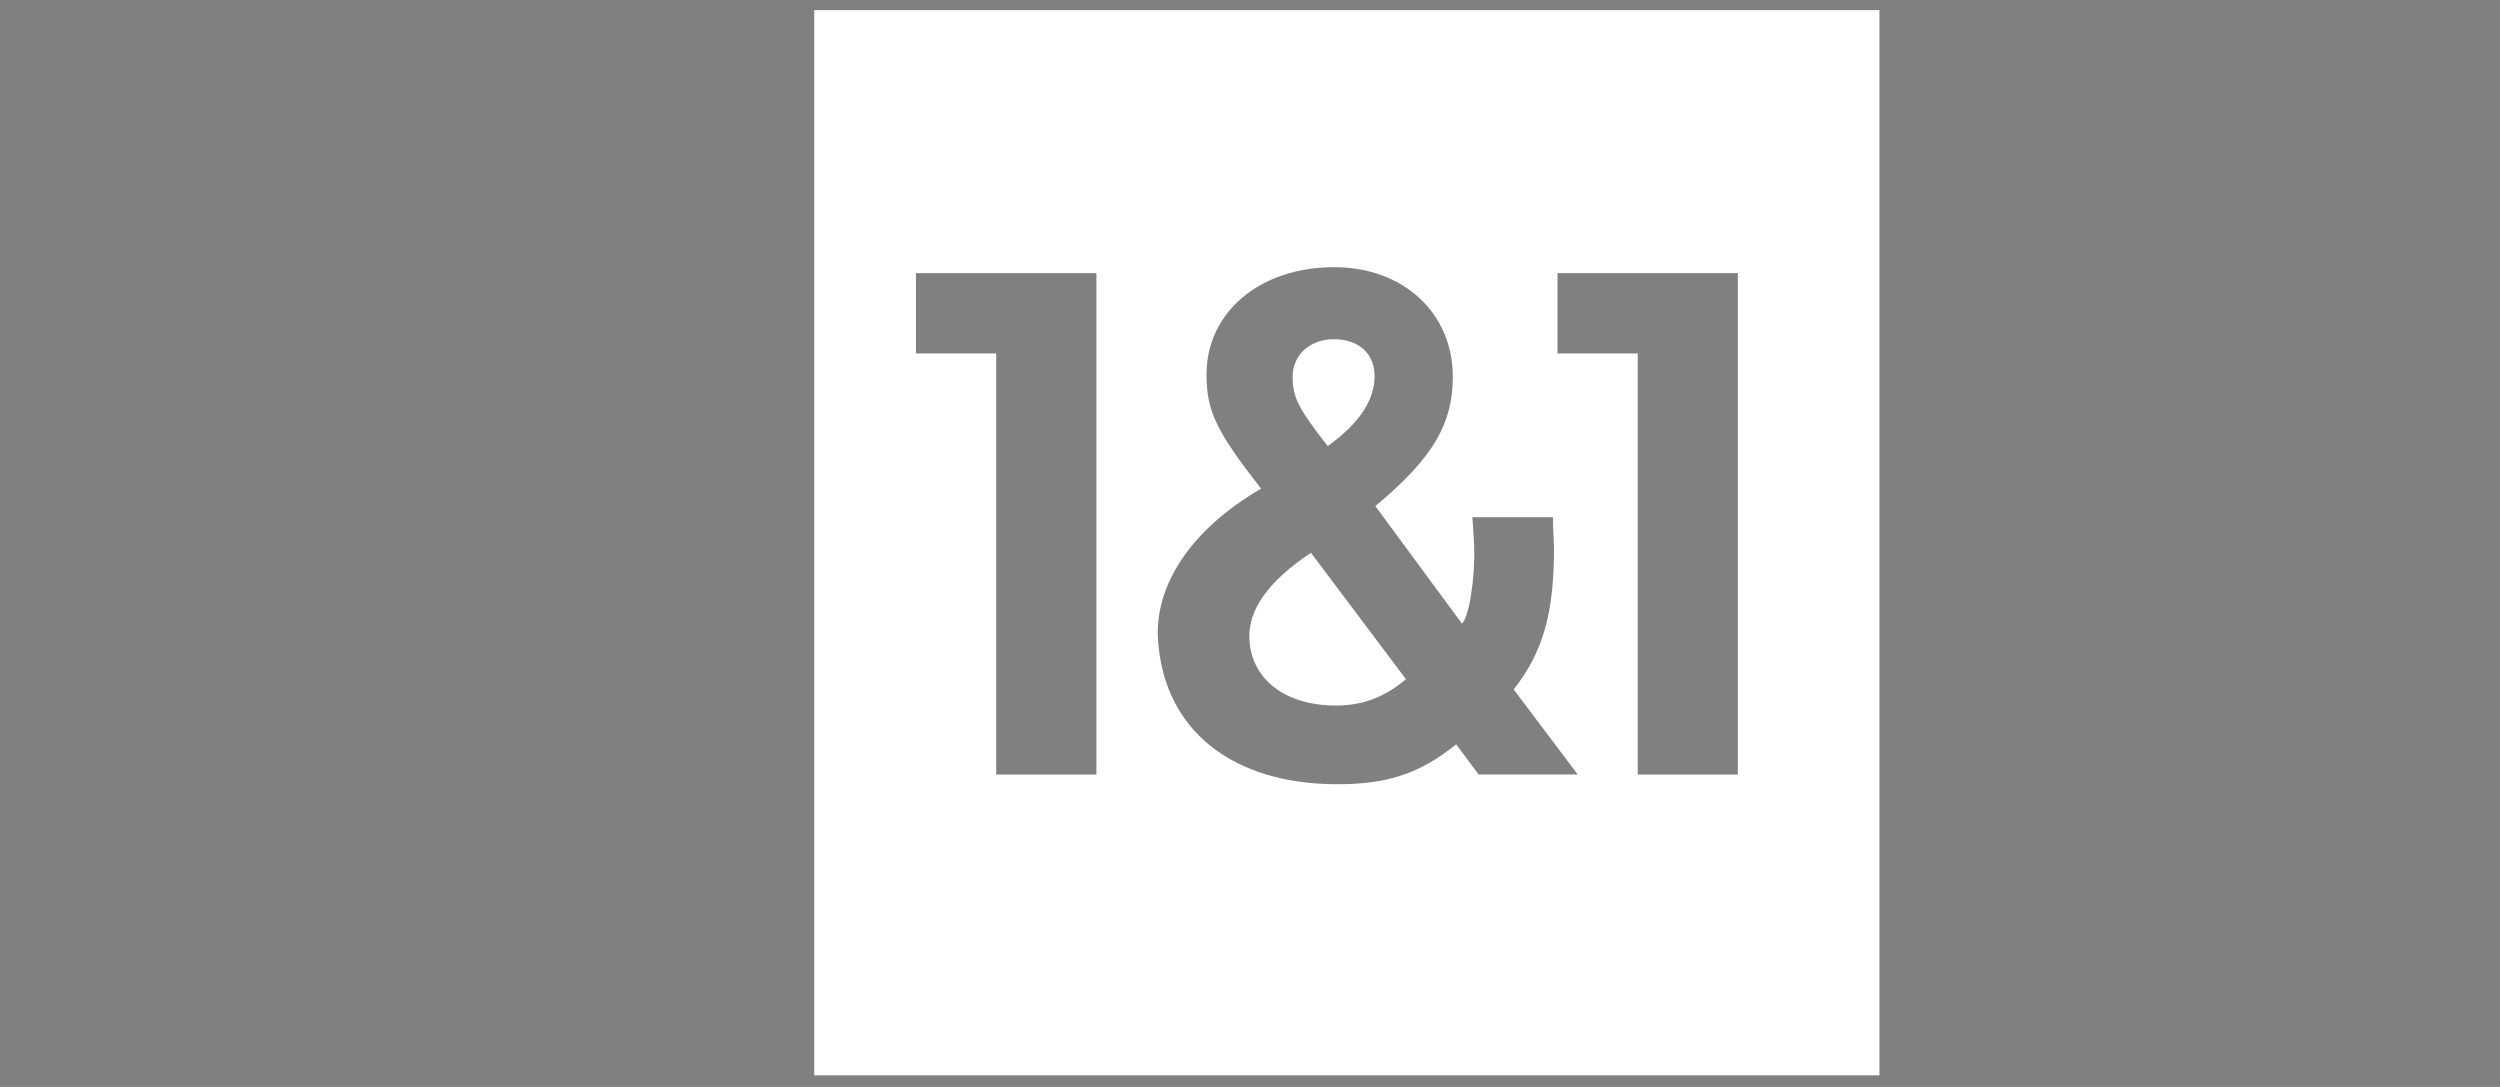<?xml version="1.0" encoding="utf-8"?>
<!-- Generator: Adobe Illustrator 24.2.0, SVG Export Plug-In . SVG Version: 6.00 Build 0)  -->
<svg version="1.1" id="Ebene_1" xmlns="http://www.w3.org/2000/svg" xmlns:xlink="http://www.w3.org/1999/xlink" x="0px" y="0px"
	 viewBox="0 0 230 100" style="enable-background:new 0 0 230 100;" xml:space="preserve">
<rect x="0" y="0" width="230" height="100" fill="#808080" stroke="none"/>
<style type="text/css">
	.st0{fill:#1D1D1B;}
	.st1{fill:#FFFFFF;}
	.st2{fill-rule:evenodd;clip-rule:evenodd;fill:#FFFFFF;}
	.st3{clip-path:url(#SVGID_2_);fill:#FFFFFF;}
	.st4{clip-path:url(#SVGID_4_);fill:#FFFFFF;}
	.st5{fill:none;stroke:#FFFFFF;stroke-miterlimit:10;}
	.st6{fill:none;stroke:#82368C;stroke-miterlimit:10;}
</style>
<rect x="-1173.39" y="302.03" transform="matrix(0.997 -0.079 0.079 0.997 -32.464 9.258)" class="st0" width="2549.28" height="229.13"/>
<g>
	<path class="st1" d="M-330.77,432.57c0.12,3.9,3.39,6.4,8.19,6.4c2.95,0,4.93-1.08,6.63-2.49l-8.99-11.96
		C-329.16,427.29-330.85,430.01-330.77,432.57L-330.77,432.57z"/>
	<path class="st1" d="M-318.92,407.77c0-2.12-1.49-3.48-3.85-3.48c-2.29,0-3.91,1.51-3.91,3.55c0,1.97,0.59,3.05,3.32,6.56
		C-320.12,412.06-318.92,409.89-318.92,407.77L-318.92,407.77z"/>
	<path class="st1" d="M-284.54,445.49l-9.48,0v-39.86h-7.59v-7.6h17.08V445.49L-284.54,445.49z M-309.07,445.49l-2.11-2.85
		c-3.46,2.77-6.49,3.8-11.4,3.77c-9.6-0.05-16.21-4.93-16.83-13.61c-0.37-5.19,3.1-10.53,9.75-14.37
		c-4.28-5.48-5.16-7.38-5.16-10.82c0-5.85,5-10.15,12.09-10.15c6.57,0,11.22,4.37,11.22,10.37c0,4.39-1.8,7.64-7.34,12.25l8.2,11.13
		c0.68-0.62,1.27-4.4,1.15-7.47c-0.01-0.37-0.09-1.43-0.17-2.6h7.62c0,1.02,0.1,2.5,0.1,2.87c0,5.99-0.94,9.78-3.82,13.44l6.06,8.04
		H-309.07L-309.07,445.49z M-345.25,445.49l-9.48,0v-39.86h-7.59v-7.6h17.08V445.49L-345.25,445.49z M-371.96,373.13v100.83h100.83
		V373.13H-371.96L-371.96,373.13z"/>
</g>
<g>
	<polygon class="st1" points="-92.12,438.98 -90.24,438.98 -90.24,445.43 -86.85,445.43 -86.85,447.11 -92.12,447.11 -92.12,438.98 
			"/>
	<path class="st1" d="M-82.51,443.65c-0.08-0.69-0.39-1.01-0.96-1.01c-0.59,0-0.97,0.35-1.09,1.01H-82.51L-82.51,443.65z
		 M-84.58,444.82c0.09,0.74,0.58,1.09,1.53,1.09c0.68,0,1.26-0.17,1.86-0.56v1.35c-0.73,0.38-1.36,0.52-2.12,0.52
		c-1.87,0-2.96-1.06-2.96-2.87c0-1.8,1.12-2.97,2.81-2.97c1.63,0,2.56,1.05,2.56,2.88v0.08l-0.01,0.34l-0.01,0.13H-84.58
		L-84.58,444.82z"/>
	<path class="st1" d="M-76.98,444.72c-1.17,0.13-1.5,0.3-1.5,0.75c0,0.34,0.22,0.5,0.71,0.5c0.24,0,0.44-0.02,0.8-0.08V444.72
		L-76.98,444.72z M-79.69,441.93c0.82-0.38,1.49-0.52,2.31-0.52c0.91,0,1.5,0.24,1.76,0.71c0.15,0.26,0.19,0.59,0.19,1.33v3.56
		c-0.89,0.13-1.79,0.19-2.49,0.19c-1.47,0-2.14-0.51-2.14-1.63c0-1.26,0.79-1.78,3.03-2v-0.39c0-0.33-0.16-0.46-0.6-0.46
		c-0.67,0-1.32,0.17-2.06,0.56V441.93L-79.69,441.93z"/>
	<path class="st1" d="M-70.74,442.91c-0.23-0.07-0.36-0.09-0.58-0.09c-0.9,0-1.41,0.55-1.41,1.51c0,0.94,0.49,1.46,1.38,1.46
		c0.18,0,0.32-0.01,0.62-0.07V442.91L-70.74,442.91z M-70.74,438.57h1.76v8.37c-0.94,0.17-1.55,0.24-2.27,0.24
		c-2.15,0-3.28-0.96-3.28-2.8c0-1.81,1.17-2.97,3.02-2.97c0.3,0,0.5,0.02,0.76,0.09V438.57L-70.74,438.57z"/>
	<path class="st1" d="M-67.57,441.53h1.76v5.58h-1.76V441.53L-67.57,441.53z M-67.57,438.83h1.76v1.81h-1.76V438.83L-67.57,438.83z"
		/>
	<path class="st1" d="M-64.43,441.8c1.1-0.28,1.89-0.4,2.72-0.4c0.93,0,1.56,0.19,1.97,0.6c0.35,0.36,0.48,0.79,0.48,1.66v3.44
		h-1.75v-3.37c0-0.66-0.23-0.9-0.85-0.9c-0.25,0-0.47,0.03-0.8,0.1v4.17h-1.77V441.8L-64.43,441.8z"/>
	<path class="st1" d="M-54.66,445.23c0-0.26,0-0.28-0.01-0.69c0-0.24-0.01-0.93-0.02-1.71c-0.58,0-0.82,0.05-1.14,0.2
		c-0.5,0.26-0.73,0.68-0.73,1.34c0,0.88,0.44,1.38,1.23,1.38c0.23,0,0.39-0.03,0.67-0.13V445.23L-54.66,445.23z M-58.18,448.07
		c0.67,0.34,1.22,0.49,1.89,0.49c0.6,0,1.02-0.14,1.29-0.43c0.24-0.26,0.32-0.56,0.34-1.21c-0.36,0.17-0.67,0.24-1.12,0.24
		c-1.56,0-2.54-1-2.54-2.62c0-1.99,1.45-3.12,4.03-3.12c0.72,0,1.36,0.07,2.27,0.25v1.38c-0.51-0.1-0.7-0.14-0.99-0.16l0.03,1.88
		c0.01,0.55,0.02,1.33,0.02,1.33c0,1.22-0.11,1.96-0.4,2.48c-0.52,0.97-1.5,1.45-2.95,1.45c-0.69,0-1.23-0.1-1.88-0.34V448.07
		L-58.18,448.07z"/>
	<path class="st1" d="M-46.81,445.7h0.24l0.66,0.02c0.98,0,1.48-0.34,1.48-1c0-0.71-0.52-1.05-1.59-1.05c-0.24,0-0.24,0-0.51,0.01
		l-0.27,0.01V445.7L-46.81,445.7z M-46.81,442.28h0.24c1.07,0,1.36-0.05,1.61-0.24c0.2-0.17,0.32-0.43,0.32-0.73
		c0-0.68-0.44-0.99-1.42-0.99c-0.13,0-0.47,0.01-0.74,0.03V442.28L-46.81,442.28z M-48.6,439.03c1.02-0.07,1.75-0.09,2.44-0.09
		c1.15,0,1.81,0.11,2.37,0.41c0.65,0.34,1.01,0.98,1.01,1.75c0,0.89-0.42,1.43-1.39,1.76c1.14,0.36,1.63,0.97,1.63,2
		c0,0.9-0.43,1.55-1.3,1.92c-0.58,0.25-1.31,0.35-2.62,0.35c-0.62,0-1.4-0.02-2.14-0.06V439.03L-48.6,439.03z"/>
	<path class="st1" d="M-37.87,443.65c-0.08-0.69-0.39-1.01-0.96-1.01c-0.59,0-0.97,0.35-1.09,1.01H-37.87L-37.87,443.65z
		 M-39.94,444.82c0.09,0.74,0.58,1.09,1.53,1.09c0.68,0,1.26-0.17,1.86-0.56v1.35c-0.73,0.38-1.36,0.52-2.12,0.52
		c-1.87,0-2.96-1.06-2.96-2.87c0-1.8,1.12-2.97,2.81-2.97c1.63,0,2.56,1.05,2.56,2.88v0.08l-0.01,0.34l-0.01,0.13H-39.94
		L-39.94,444.82z"/>
	<path class="st1" d="M-34.05,441.53c0.15,0.65,0.41,1.57,0.64,2.28l0.39,1.13l0.09,1.13l0.1-1.14l0.33-0.83
		c0.22-0.56,0.66-1.96,0.81-2.56h1.82c-0.63,1.95-1.13,3.27-1.89,4.92l-0.48,1.05l-0.43,0.95c-0.16,0.36-0.34,0.79-0.64,1.51h-1.71
		l0.33-0.8l0.46-1.06c0.13-0.3,0.22-0.49,0.25-0.57c0.02-0.03,0.08-0.15,0.14-0.27c-0.85-1.83-1.55-3.79-2.05-5.73H-34.05
		L-34.05,441.53z"/>
	<path class="st1" d="M-28.05,444.32c0,0.97,0.4,1.54,1.08,1.54c0.67,0,1.07-0.57,1.07-1.55c0-0.98-0.4-1.55-1.07-1.55
		C-27.65,442.76-28.05,443.33-28.05,444.32L-28.05,444.32z M-24.11,444.28c0,1.83-1.12,2.98-2.9,2.98c-1.75,0-2.82-1.1-2.82-2.93
		c0-1.8,1.14-2.95,2.9-2.95C-25.18,441.38-24.11,442.49-24.11,444.28L-24.11,444.28z"/>
	<path class="st1" d="M-23.03,441.8c1.1-0.28,1.89-0.4,2.72-0.4c0.93,0,1.56,0.19,1.97,0.6c0.35,0.36,0.48,0.79,0.48,1.66v3.44
		h-1.75v-3.37c0-0.66-0.23-0.9-0.86-0.9c-0.25,0-0.47,0.03-0.8,0.1v4.17h-1.76V441.8L-23.03,441.8z"/>
	<path class="st1" d="M-13.07,442.91c-0.23-0.07-0.36-0.09-0.58-0.09c-0.9,0-1.41,0.55-1.41,1.51c0,0.94,0.49,1.46,1.38,1.46
		c0.18,0,0.32-0.01,0.62-0.07V442.91L-13.07,442.91z M-13.07,438.57h1.76v8.37c-0.94,0.17-1.55,0.24-2.27,0.24
		c-2.15,0-3.28-0.96-3.28-2.8c0-1.81,1.17-2.97,3.02-2.97c0.3,0,0.5,0.02,0.76,0.09V438.57L-13.07,438.57z"/>
	<path class="st1" d="M-0.6,446.74c-0.88,0.36-1.63,0.51-2.56,0.51c-2.79,0-4.51-1.57-4.51-4.11c0-2.57,1.87-4.29,4.68-4.29
		c0.88,0,1.51,0.14,2.39,0.5v1.79c-0.81-0.48-1.38-0.65-2.2-0.65c-1.76,0-2.86,0.98-2.86,2.58c0,1.56,1.06,2.51,2.79,2.51
		c0.82,0,1.42-0.17,2.27-0.65V446.74L-0.6,446.74z"/>
	<path class="st1" d="M0.69,438.57h1.76v3.09c0.53-0.18,0.88-0.25,1.37-0.25c0.73,0,1.25,0.17,1.61,0.54
		c0.32,0.32,0.43,0.69,0.43,1.42v3.75H4.11v-3.4c0-0.61-0.24-0.86-0.81-0.86c-0.3,0-0.55,0.06-0.84,0.18v4.09H0.69V438.57
		L0.69,438.57z"/>
	<path class="st1" d="M10.66,443.65c-0.08-0.69-0.39-1.01-0.96-1.01c-0.59,0-0.97,0.35-1.09,1.01H10.66L10.66,443.65z M8.59,444.82
		c0.09,0.74,0.58,1.09,1.53,1.09c0.68,0,1.26-0.17,1.86-0.56v1.35c-0.73,0.38-1.36,0.52-2.12,0.52c-1.87,0-2.96-1.06-2.96-2.87
		c0-1.8,1.12-2.97,2.81-2.97c1.63,0,2.56,1.05,2.56,2.88v0.08l-0.01,0.34l-0.01,0.13H8.59L8.59,444.82z"/>
	<path class="st1" d="M13.41,441.78c1-0.27,1.69-0.38,2.49-0.38c0.73,0,1.12,0.09,1.66,0.4c0.76-0.3,1.26-0.4,1.95-0.4
		c0.8,0,1.37,0.18,1.75,0.55c0.36,0.34,0.5,0.79,0.5,1.58v3.58H20v-3.5c0-0.56-0.24-0.8-0.79-0.8c-0.26,0-0.48,0.05-0.76,0.16
		c0.06,0.2,0.07,0.33,0.07,0.6v3.53h-1.76v-3.47c0-0.58-0.24-0.82-0.82-0.82c-0.26,0-0.46,0.03-0.76,0.13v4.17h-1.76V441.78
		L13.41,441.78z"/>
	<path class="st1" d="M23.09,441.53h1.76v5.58h-1.76V441.53L23.09,441.53z M23.09,438.83h1.76v1.81h-1.76V438.83L23.09,438.83z"/>
	<path class="st1" d="M26.04,445.45c0.68,0.34,1.12,0.46,1.69,0.46c0.47,0,0.72-0.13,0.72-0.36c0-0.15-0.08-0.25-0.27-0.34
		l-0.71-0.33c-1.07-0.5-1.42-0.91-1.42-1.67c0-1.13,0.88-1.8,2.35-1.8c0.57,0,0.99,0.08,1.57,0.32v1.39
		c-0.57-0.27-0.94-0.38-1.45-0.38c-0.49,0-0.76,0.14-0.76,0.38c0,0.15,0.09,0.25,0.28,0.34l0.7,0.33c1.12,0.54,1.43,0.9,1.43,1.66
		c0,1.2-0.8,1.8-2.37,1.8c-0.67,0-1.16-0.09-1.75-0.34V445.45L26.04,445.45z"/>
	<path class="st1" d="M30.68,441.65h0.98v-1.56h1.65v1.56h1.25v1.31h-1.25v1.89c0,0.74,0.16,0.95,0.76,0.95
		c0.13,0,0.21-0.01,0.39-0.05v1.32c-0.41,0.07-0.67,0.09-0.97,0.09c-0.76,0-1.29-0.18-1.61-0.57c-0.25-0.31-0.31-0.59-0.31-1.51
		v-2.12h-0.9V441.65L30.68,441.65z"/>
	<path class="st1" d="M35.55,441.94c0.96-0.36,1.79-0.54,2.68-0.54c0.47,0,0.79,0.05,1.22,0.18v1.49c-0.34-0.14-0.63-0.19-1.04-0.19
		c-0.4,0-0.69,0.06-1.09,0.19v4.03h-1.77V441.94L35.55,441.94z"/>
	<path class="st1" d="M41.76,441.53c0.15,0.65,0.41,1.57,0.64,2.28l0.39,1.13l0.09,1.13l0.1-1.14l0.33-0.83
		c0.22-0.56,0.66-1.96,0.81-2.56h1.82c-0.63,1.95-1.13,3.27-1.89,4.92l-0.48,1.05l-0.43,0.95c-0.16,0.36-0.34,0.79-0.64,1.51h-1.71
		l0.33-0.8l0.46-1.06c0.13-0.3,0.22-0.49,0.25-0.57c0.02-0.03,0.08-0.15,0.14-0.27c-0.85-1.83-1.55-3.79-2.05-5.73H41.76
		L41.76,441.53z"/>
	<path class="st1" d="M44.92,432.76l-3.65,0.01c-0.36-0.03-0.65-0.31-0.68-0.67c-0.14-2.27-0.95-4.34-2.25-6.03
		c-0.23-0.29-0.46-0.57-0.72-0.84c-1.36-1.55-3.36-2.51-5.59-2.51h-2.34v9.32c0,0.4-0.33,0.73-0.73,0.73h-3.81
		c-0.4,0-0.73-0.33-0.73-0.73v-21.97c0-0.4,0.33-0.73,0.73-0.73h3.81c0.4,0,0.73,0.32,0.73,0.73v7.38h2.34
		c4.15,0,7.52-3.32,7.61-7.45c0.03-0.34,0.31-0.62,0.65-0.66h3.89c0.39,0,0.7,0.3,0.73,0.69c-0.06,4.1-2.04,7.73-5.07,10.05
		c0.81,0.62,1.55,1.33,2.19,2.12c2.28,2.68,3.71,6.1,3.87,9.85c-0.01,0.38-0.3,0.68-0.67,0.71H44.92L44.92,432.76L44.92,432.76z"/>
	<path class="st1" d="M14.09,432.04v-21.96c0-0.4,0.33-0.73,0.73-0.73h3.81c0.4,0,0.73,0.33,0.73,0.73v21.96
		c0,0.4-0.33,0.73-0.73,0.73h-3.82C14.41,432.76,14.09,432.44,14.09,432.04L14.09,432.04L14.09,432.04z"/>
	<path class="st1" d="M3.74,414.83c-2-0.77-4.17-1.2-6.44-1.2c-2.27,0-4.44,0.42-6.44,1.2v17.2c0,0.4-0.33,0.73-0.73,0.73h-3.82
		c-0.4-0.01-0.72-0.33-0.72-0.73v-20.11c0.01-0.23,0.13-0.43,0.31-0.56c3.36-1.91,7.26-3,11.4-3c4.14,0,8.03,1.09,11.4,3
		c0.19,0.13,0.32,0.35,0.32,0.6l0,20.07c0,0.4-0.33,0.73-0.73,0.73H4.46c-0.4-0.01-0.72-0.33-0.72-0.73V414.83L3.74,414.83
		L3.74,414.83z"/>
	<path class="st2" d="M-31.21,433.75c-4.11,0-7.97-1.07-11.36-2.98c-0.2-0.12-0.33-0.33-0.35-0.57v-18.27
		c0.01-0.24,0.14-0.45,0.33-0.57c3.36-1.9,7.24-2.99,11.38-2.99c4.14,0,8.02,1.08,11.38,2.99c0.19,0.12,0.32,0.33,0.33,0.57v18.27
		c-0.02,0.24-0.15,0.45-0.35,0.57C-23.24,432.67-27.1,433.75-31.21,433.75L-31.21,433.75L-31.21,433.75z M-24.77,414.83
		c-2-0.77-4.17-1.2-6.44-1.2c-2.27,0-4.44,0.42-6.44,1.2v12.44c2,0.77,4.17,1.2,6.44,1.2c2.27,0,4.44-0.42,6.44-1.2V414.83
		L-24.77,414.83L-24.77,414.83z"/>
	<path class="st1" d="M-51.72,409.36h5.1c0.38,0.02,0.69,0.34,0.69,0.73c0,0.09-0.02,0.17-0.04,0.25l-8.39,21.94
		c-0.11,0.28-0.37,0.47-0.69,0.47l-6.41,0c-0.29,0-0.55-0.17-0.67-0.43l-8.02-22.06c-0.02-0.06-0.02-0.12-0.02-0.19
		c0-0.38,0.28-0.68,0.64-0.73h5.16c0.3,0.02,0.55,0.22,0.64,0.49l5.47,17.65l5.91-17.68C-52.25,409.56-52.01,409.38-51.72,409.36
		L-51.72,409.36L-51.72,409.36z"/>
	<g>
		<defs>
			<rect id="SVGID_1_" x="-155.76" y="398.05" width="201.69" height="51.98"/>
		</defs>
		<clipPath id="SVGID_2_">
			<use xlink:href="#SVGID_1_"  style="overflow:visible;"/>
		</clipPath>
		<path class="st3" d="M-73.03,432.77h-18.53c-0.25-0.01-0.52-0.16-0.64-0.36c-1.93-3.34-2.97-7.23-2.97-11.35
			c0-4.12,1.08-7.98,2.97-11.33c0.13-0.23,0.42-0.38,0.69-0.38l17.56,0c0.34,0.04,0.61,0.31,0.65,0.65v3.96
			c-0.03,0.35-0.31,0.62-0.65,0.66H-88.7c-0.47,1.21-0.81,2.49-1,3.81h14.75c0.36,0.03,0.64,0.31,0.68,0.66v3.88
			c0,0.39-0.31,0.71-0.69,0.73H-89.7c0.2,1.32,0.54,2.6,1,3.81h15.69c0.36,0.02,0.65,0.31,0.68,0.67v3.87
			C-72.33,432.43-72.64,432.75-73.03,432.77L-73.03,432.77L-73.03,432.77z"/>
		<path class="st3" d="M-132.75,403.29c-9.81,0-17.76,7.95-17.76,17.76c0,9.81,7.95,17.76,17.76,17.76c5.35,0,10.15-2.37,13.4-6.11
			c0,0-18.32,0-18.62,0c-0.23,0-0.43-0.06-0.59-0.14c-4.2-2.12-7.08-6.48-7.08-11.51c0-5.03,2.88-9.39,7.08-11.51
			c0.17-0.09,0.38-0.14,0.59-0.14c1.64,0,9.36,0,10.42,0c0.3,0,0.5,0.09,0.6,0.14c1.85,0.93,3.42,2.28,4.63,3.95
			c0.36,0.49-0.01,1.15-0.59,1.15c-0.51,0-14.01,0-14.01,0c-2.09,1.36-3.47,3.72-3.47,6.41c0,2.68,1.38,5.04,3.47,6.41
			c0,0,24.75,0,25.28,0c0.49,0,0.85,0.48,0.69,0.96c-3.07,9.09-11.67,15.64-21.8,15.64c-12.71,0-23-10.3-23-23
			c0-12.7,10.3-23.01,23-23.01c12.71,0,23.01,10.3,23.01,23.01c0,0.66-0.03,1.31-0.08,1.95c-0.03,0.39-0.37,0.67-0.71,0.67
			c-3.94,0-24.39,0-24.65,0c-0.32,0-0.57-0.2-0.67-0.43c-0.3-0.67-0.46-1.41-0.46-2.19c0-0.78,0.16-1.52,0.46-2.19
			c0.12-0.26,0.38-0.43,0.67-0.43c0.38,0,20.01,0,20.01,0C-116.45,409.87-123.83,403.29-132.75,403.29L-132.75,403.29z"/>
	</g>
</g>
<g>
	<g>
		<defs>
			<rect id="SVGID_3_" x="414.24" y="413.38" width="175.36" height="44.32"/>
		</defs>
		<clipPath id="SVGID_4_">
			<use xlink:href="#SVGID_3_"  style="overflow:visible;"/>
		</clipPath>
		<path class="st4" d="M579.84,413.38c-5.39,0-9.76,4.75-9.76,10.6c0,4.33,2.49,8.3,6.21,9.88l0.02,0.01l0.18-0.49l0.01,0
			c0.36-1.01,1.33-3.64,3.88-10.6h-4.22l-2.16,5.9c-0.85-1.31-1.35-2.92-1.35-4.7c0-4.54,3.32-8.05,7.21-8.05
			c3.89,0,7.21,3.51,7.21,8.05c0,3.92-2.47,7.07-5.66,7.86l3.31-9.06h-2.88l-4.04,11.03c0,0,0,0,0.01,0l-0.18,0.49l0.05,0.01
			c0.71,0.17,1.44,0.26,2.18,0.26c5.38,0,9.76-4.75,9.76-10.6C589.6,418.14,585.22,413.38,579.84,413.38L579.84,413.38z
			 M556.23,425.98l1.81-5.65l1.77,5.65H556.23L556.23,425.98z M556.21,416.63l-5.45,15.25h3.53l1.05-3.1h5.4l0.97,3.1h3.63
			l-5.38-15.25H556.21L556.21,416.63z M546.02,426.91l-5.92-10.28h-3.41v15.25h3.13v-10.53l6.09,10.53h3.23v-15.25h-3.13V426.91
			L546.02,426.91z M530.51,426.62c0,1.89-0.93,2.77-2.93,2.77c-1.62,0-2.59-1.09-2.59-2.92v-9.84h-3.4v10.06
			c0.05,1.66,0.43,2.84,1.2,3.71c1.46,1.63,3.67,1.87,4.86,1.87c4.1,0,6.28-1.99,6.28-5.76v-9.87h-3.42V426.62L530.51,426.62z
			 M512.76,429.08h-2.97v-9.67h2.94c1.45,0,3.37,0.49,3.37,4.71C516.1,425.29,515.87,429.08,512.76,429.08L512.76,429.08z
			 M513.28,416.63h-6.75v15.25h6.62c4.69,0,6.35-4.12,6.35-7.98C519.5,422.19,519.05,416.63,513.28,416.63L513.28,416.63z
			 M442.2,426.3h3.48c-0.69,2.93-3.06,3.09-3.53,3.09c-1.95,0-4.28-0.88-4.28-5.06c0-3.9,2.18-5.29,4.22-5.29
			c2.22,0,3.21,1.88,3.21,2.37v0.1h3.35l-0.01-0.11c-0.14-1.78-1.73-5.15-6.76-5.15c-5.47,0-7.41,4.33-7.41,8.04
			c0,5.5,3.52,7.97,7.01,7.97c2.6,0,3.81-1.24,4.62-2.17l0.29,1.79h2.29v-8.32h-6.5V426.3L442.2,426.3z M471.15,425.98l1.8-5.65
			l1.77,5.65H471.15L471.15,425.98z M471.12,416.63l-5.44,15.25h3.52l1.05-3.1h5.42l0.96,3.1h3.63l-5.37-15.25H471.12L471.12,416.63
			z M429.05,431.88h3.34v-15.25h-3.34V431.88L429.05,431.88z M460.93,426.92l-5.93-10.3h-3.4v15.25h3.12v-10.55l6.09,10.55h3.24
			v-15.25h-3.12V426.92L460.93,426.92z M422.79,423.11l-3.66-0.9c-0.53-0.12-1.52-0.34-1.52-1.47c0-1.25,1.3-1.7,2.52-1.7
			c2.71,0,2.91,1.58,2.98,2.17l0.01,0.08h3.21l0-0.1c-0.03-2.28-1.62-4.95-5.98-4.95c-5.46,0-5.88,3.61-5.88,4.72
			c0,3.37,2.46,3.95,4.85,4.51l1.62,0.37c1.64,0.39,2.64,0.69,2.64,1.77c0,1.22-1.02,1.85-3.04,1.85c-2.75,0-3.08-1.63-3.1-2.33
			l0-0.09h-3.21v0.1c0,1.54,0.64,5.12,6.54,5.12c1,0,6.03-0.24,6.03-5.02C426.81,424.47,424.88,423.62,422.79,423.11L422.79,423.11z
			 M500.16,431.88h3.34v-15.25h-3.34V431.88L500.16,431.88z M485.38,416.63h-3.35v15.25h10.84v-2.92h-7.49V416.63L485.38,416.63z
			 M518.59,443.53l-1.78,5.65h3.52L518.59,443.53L518.59,443.53z M520.49,439.83l5.3,15.25h-3.58l-0.95-3.1h-5.34l-1.03,3.1h-3.47
			l5.36-15.25H520.49L520.49,439.83z M549.94,446.14l6.28-6.31h-4.34l-5.67,6.05v-6.05h-3.29v15.25h3.29v-5.09l1.39-1.43l4.58,6.48
			l0.03,0.04h4.29L549.94,446.14L549.94,446.14z M530.89,446.49h3.46c0.69,0,1.21-0.08,1.56-0.23c0.58-0.27,0.88-0.81,0.88-1.61
			c0-0.87-0.29-1.46-0.86-1.75c-0.32-0.17-0.82-0.25-1.49-0.25h-3.56V446.49L530.89,446.49z M539.8,453.73
			c0.08,0.36,0.25,0.63,0.53,0.8l0.05,0.03v0.53h-3.63l-0.02-0.07c-0.1-0.33-0.16-0.6-0.21-0.82c-0.08-0.42-0.13-0.86-0.13-1.31
			l-0.02-1.4c-0.01-0.93-0.18-1.55-0.5-1.85c-0.31-0.3-0.93-0.46-1.82-0.46h-3.15v5.91h-3.27v-15.25h7.48
			c1.06,0.02,1.89,0.15,2.47,0.4c0.58,0.24,1.08,0.61,1.49,1.08c0.33,0.38,0.6,0.82,0.8,1.29c0.19,0.47,0.29,1.01,0.29,1.62
			c0,0.73-0.18,1.45-0.55,2.16c-0.34,0.64-0.88,1.12-1.62,1.42c0.6,0.28,1.04,0.66,1.3,1.14c0.3,0.53,0.45,1.33,0.45,2.4v1.01
			C539.72,453.02,539.75,453.49,539.8,453.73 M503.43,446.87h2.83c0.71,0,1.27-0.17,1.67-0.51c0.39-0.34,0.59-0.89,0.59-1.65
			c0-0.75-0.2-1.29-0.58-1.6c-0.4-0.32-0.96-0.47-1.67-0.47h-2.83V446.87L503.43,446.87z M510.44,441.01
			c0.92,0.8,1.39,2.04,1.39,3.68c0,1.8-0.47,3.09-1.39,3.84c-0.91,0.75-2.23,1.13-3.91,1.13h-3.1v5.41h-3.33v-15.25h6.65
			C508.28,439.83,509.52,440.22,510.44,441.01"/>
		<path class="st4" d="M483.45,456.19c0.53-0.06,1.63-0.18,2.74-1.68c0.74-1,2.4-4.49,2.42-4.52l0.04-0.07
			c0.44-1.03,0.16-1.65-0.2-2.24l-2.2-3.04c-0.25-0.29-0.71-0.5-1.18-0.5c-0.77,0-1.31,0.51-1.37,1.29l-0.05,0.64l-0.61-0.18
			c-3.84-1.12-8.21-2.35-13.36-3.75l-0.19-0.05l-2.83-4.34c-0.43-0.64-0.93-0.74-1.2-0.74c-0.81,0-1.44,0.8-1.44,1.5v2.05l-0.6-0.1
			c-0.55-0.09-1.26-0.08-1.96,0.04l-0.6,0.1v-2.08c0-0.36-0.18-0.77-0.48-1.07c-0.28-0.28-0.62-0.43-0.97-0.43
			c-0.32,0-0.79,0.13-1.21,0.76l-3.46,5.31c-0.05,0.08-0.1,0.18-0.14,0.27l-0.08,0.17l-5.57,2.73l-0.77,0.43v-1.12
			c0-0.85-0.56-1.42-1.37-1.42c-0.46,0-0.93,0.2-1.18,0.5l-2.2,3.04c-0.35,0.57-0.65,1.19-0.2,2.24c0.14,0.27,1.83,3.56,2.48,4.63
			c0.78,1.29,2.32,1.59,2.77,1.65c0.04,0,0.34,0.03,0.8,0.08c1.54,0.16,5.15,0.54,6.86,0.75l1.2,0.15c2.93,0.36,4.78,0.55,5.8,0.52
			c3.14-0.11,11.41-0.48,20.26-1.5L483.45,456.19L483.45,456.19z"/>
	</g>
	<path class="st0" d="M459.13,438.37c0.28-0.41,0.62-0.18,0.62,0.14v15.15c0,0.3-0.47,0.45-0.61,0.12l-3.45-8.97
		c-0.23-0.6-0.25-0.75,0-1.18L459.13,438.37L459.13,438.37z M455.24,444.99l3.45,8.98c0.4,0.93,1.53,0.37,1.53-0.31v-15.15
		c0-0.65-0.88-1.32-1.49-0.4l-3.45,5.28C454.93,444,454.99,444.32,455.24,444.99L455.24,444.99z M465.12,438.51
		c0-0.33,0.34-0.55,0.62-0.14l3.44,5.27c0.25,0.43,0.23,0.58,0,1.18l-3.45,8.97c-0.14,0.32-0.61,0.17-0.61-0.12V438.51
		L465.12,438.51z M464.64,453.66c0,0.67,1.12,1.23,1.52,0.31l3.45-8.98c0.25-0.66,0.31-0.99-0.04-1.6l-3.44-5.28
		c-0.62-0.92-1.49-0.25-1.49,0.4V453.66L464.64,453.66z M483.3,455.57c-7.85,0.9-15.5,1.33-20.21,1.49
		c-2.03,0.07-8.5-0.96-13.95-1.44c-0.22-0.02-0.46-0.03-0.57-0.05c-0.12-0.02-0.08-0.13-0.02-0.14h1.11h33.62
		C483.41,455.43,483.39,455.56,483.3,455.57L483.3,455.57z M449.4,449.72l6.53-2.3l0.17,0.44l-6.55,2.3c-0.08,0.03-0.2,0.06-0.3,0.1
		c-0.25,0.09-0.28,0.11-0.27,0.38c0,0.63,0,1.03,0,1.24c0,0.29,0.16,0.3,0.48,0.3c0,0,4.53-0.22,8.14-0.4l0.38,0.98
		c-4.42-0.05-8.52-0.1-8.52-0.1c-0.87,0-0.96-0.46-0.96-0.77c0-0.22,0-0.61,0-1.24C448.5,449.98,448.83,449.91,449.4,449.72
		L449.4,449.72z M468.72,452.89c-0.08,0-0.79-0.01-1.88-0.02l0.44-1.15c6.14,0.17,15.4,0.44,15.4,0.44c0.14,0,0.2-0.1,0.2-0.2v-1.65
		c0-0.05-0.01-0.1-0.03-0.14c-0.03-0.05-0.09-0.07-0.14-0.08c-0.03-0.01-8.07-1.55-13.79-2.65l0.18-0.45l13.71,2.63
		c0.44,0.1,0.55,0.44,0.55,0.69c0,0.18,0,1.52,0,1.65c0,0.26-0.19,0.68-0.67,0.68C482.69,452.63,469.64,452.89,468.72,452.89
		L468.72,452.89z M460.46,446.42v-0.49c1.05-0.19,2.23-0.21,2.98-0.04l0.96,0.18v0.49c-0.67-0.13-1.06-0.2-1.06-0.2
		C462.65,446.2,461.48,446.23,460.46,446.42L460.46,446.42z M464.4,452.84c-1.19-0.01-2.55-0.03-3.94-0.05v-1.15
		c0.87-0.04,1.46-0.07,1.55-0.07c0.18,0,1.07,0.02,2.39,0.06V452.84L464.4,452.84z M478.27,448.51l-9.09-1.75l0.65-1.69
		c0.27-0.7,0.35-1.11-0.06-1.81l-0.34-0.53c4,1.09,9.34,2.57,13.41,3.75l0.14,0.04c0.03,0.01,0.06,0.02,0.1,0.03
		c0.37,0.17,0.45,0.86-0.14,1.03L478.27,448.51L478.27,448.51z M455.84,447.2l-2.02,0.71l-1.43,0.5l-3.51-0.43
		c-0.32-0.03-0.66-0.59,0-0.98c0.21-0.12,0.43-0.24,0.64-0.35l5.29-2.58c-0.02,0.31,0.07,0.61,0.22,1L455.84,447.2L455.84,447.2z
		 M461.33,445.58c-0.29,0.03-0.58,0.06-0.87,0.11v-4.32c1.13-0.37,2.47-0.47,3.27-0.19c0,0,0.24,0.06,0.67,0.18v4.48l-0.91-0.17
		c-0.33-0.08-0.73-0.12-1.17-0.13c-0.16,0-0.32,0-0.48,0.01C461.67,445.56,461.5,445.57,461.33,445.58L461.33,445.58z
		 M447.07,453.97c0,0.22-0.26,0.31-0.38,0.08l-2.46-4.58c-0.25-0.58-0.16-0.75,0.12-1.21l2.12-2.93c0.17-0.21,0.59-0.15,0.59,0.23
		V453.97L447.07,453.97z M446.1,445.04l-2.14,2.96c-0.34,0.54-0.49,0.91-0.16,1.68l2.46,4.6c0.37,0.69,1.28,0.37,1.28-0.31v-8.4
		C447.55,444.61,446.48,444.59,446.1,445.04L446.1,445.04z M487.63,449.47l-2.46,4.58c-0.12,0.23-0.38,0.13-0.38-0.08l0-8.4
		c0-0.39,0.42-0.44,0.6-0.23l2.12,2.93C487.79,448.72,487.88,448.89,487.63,449.47L487.63,449.47z M485.76,445.04
		c-0.37-0.45-1.45-0.43-1.45,0.52v8.4c0,0.68,0.91,1,1.28,0.31l2.47-4.6c0.33-0.77,0.18-1.14-0.16-1.68L485.76,445.04L485.76,445.04
		z"/>
</g>
<g id="Ebene_2_2_">
	<g id="Layer_1_1_">
		<path class="st1" d="M244.46,435.54h3.29v-16.13c-0.02-0.89-0.75-1.59-1.64-1.58c-0.89,0-1.61,0.72-1.63,1.61v16.1H244.46z
			 M257.33,448.64h-9.59v-8.77h-3.27v8.77h-9.6v-31.86c-0.01-1.72,1.38-3.13,3.11-3.15h16.23c1.73,0.01,3.13,1.41,3.13,3.15
			c0,0,0,0,0,0V448.64z"/>
		<path class="st1" d="M157.61,419.48c0.01-0.91-0.72-1.64-1.63-1.65c0,0,0,0-0.01,0h-1.63v17.71h1.63c0.9,0,1.64-0.73,1.64-1.64
			c0-0.01,0-0.01,0-0.02V419.48z M164.07,439.87h-9.72v8.77h-9.62v-35h19.39c1.72-0.01,3.11,1.38,3.12,3.09c0,0.02,0,0.04,0,0.07
			v19.91c0.01,1.74-1.4,3.16-3.15,3.17c0,0,0,0,0,0H164.07z"/>
		<path class="st1" d="M264.63,440.61c-2.03-0.06-3.74,1.53-3.8,3.57c-0.06,2.03,1.53,3.74,3.57,3.8c2.03,0.06,3.74-1.53,3.8-3.57
			c0-0.04,0-0.08,0-0.11C268.22,442.3,266.63,440.66,264.63,440.61z M264.56,439.98c2.38-0.04,4.35,1.85,4.39,4.23
			s-1.85,4.35-4.23,4.39s-4.35-1.85-4.39-4.23c0-0.03,0-0.06,0-0.08C260.32,441.93,262.21,440.01,264.56,439.98z"/>
		<path class="st1" d="M181.74,444.45c-0.9-0.02-1.62-0.74-1.63-1.64v-29.18h-9.63v32.16c0,1.57,1.27,2.83,2.84,2.84h16.82
			c1.57-0.01,2.84-1.28,2.84-2.86c0,0,0,0,0,0v-32.15h-9.61v29.18C183.33,443.71,182.62,444.43,181.74,444.45z"/>
		<path class="st1" d="M213.91,413.64h-14.55c-1.73,0.01-3.13,1.41-3.13,3.15c0,0,0,0,0,0v31.86h9.62v-29.22
			c0.02-0.89,0.74-1.61,1.64-1.61c0.89-0.01,1.62,0.69,1.64,1.58v29.25h9.59V419.4c0.02-0.89,0.75-1.59,1.64-1.58
			c0.89,0,1.62,0.71,1.64,1.61v29.22h9.62v-31.86c0.01-1.73-1.39-3.14-3.13-3.15c0,0-0.01,0-0.01,0H213.91z"/>
		<path class="st1" d="M264.03,444.01h0.16c0.67,0,1-0.24,1-0.71c0-0.47-0.34-0.65-1-0.65H264v1.35H264.03z M265.03,444.71
			l1.61,2.07h-1.16l-1.5-1.96v1.96h-0.94v-4.97h1c1.34,0,2.05,0.5,2.05,1.5c0.01,0.63-0.4,1.19-1,1.39h-0.08L265.03,444.71z"/>
		<path class="st1" d="M266.35,413.79c-0.29,0.05-0.57,1.11-1.12,1.66c-0.41,0.41-0.92,0.38-1.19,0.88c-0.1,0.18-0.07,0.5-0.18,0.8
			c-0.24,0.61-1.04,0.67-1.04,1.32c0,0.65,0.67,0.85,1.25,1.36c0.46,0.41,0.5,0.69,1.05,0.88c0.47,0.17,1.17-0.36,1.8-0.17
			c0.5,0.15,1,0.27,1.13,0.79c0.13,0.53,0,1.25-0.63,1.17c-0.73-0.2-1.49-0.27-2.25-0.21c-1.36,0.15-2.9,0.6-3.06,2.11
			c-0.08,0.84,0.96,1.84,1.97,1.64c0.7-0.14,0.37-0.96,0.75-1.36c0.5-0.5,3.32,1.79,5.95,1.79c1.04,0.06,2.05-0.36,2.75-1.14
			c0.07-0.06,0.17-0.21,0.29-0.21c0.13,0.03,0.26,0.08,0.37,0.16c2.12,1.7,3.71,5.11,11.5,5.15c1.26,0.06,2.45,0.58,3.35,1.46
			c0.91,0.84,1.44,2.15,1.96,3.46c0.78,2,2.17,3.92,4.28,6.07c0.12,0.11,1.86,1.47,2,1.57c0.09,0.15,0.12,0.33,0.11,0.5
			c-0.05,1.29-0.24,5.04,2.55,5.2c0.69,0.04,0.5-0.45,0.5-0.78c0-0.65-0.12-1.3,0.23-1.97c0.47-0.92-1-1.34-0.96-3.33
			c0.03-1.48-1.22-1.23-1.85-2.36c-0.37-0.65-0.69-1-0.66-1.8c0.14-4.5-0.96-7.46-1.5-8.18c-0.43-0.55-0.78-0.77-0.39-1
			c2.33-1.54,2.86-2.97,2.86-2.97c1.24-2.92,2.36-5.57,3.9-6.75c0.5-0.4,1.03-0.75,1.59-1.06c1.44-0.68,2.2-1.09,2.61-1.5
			c0.66-0.64,1.18-2,0.55-2.8c-0.79-1-2.15-0.21-2.75,0.15c-4.29,2.55-4.92,7.03-6.4,9.61c-1.18,2.06-3.11,3.57-4.83,3.69
			c-1.4,0.07-2.79-0.19-4.06-0.78c-2.08-0.92-3.99-2.18-5.65-3.72c-0.91-0.7-7.93-7.59-13.63-7.88c0,0-0.7-1.42-0.88-1.44
			c-0.42-0.05-0.84,0.85-1.15,0.95C267.14,414.85,266.64,413.75,266.35,413.79z"/>
	</g>
</g>
<rect x="-444.65" y="374.53" class="st5" width="231.24" height="100.41"/>
<g>
	<path class="st1" d="M114.94,58.69c0.12,3.79,3.29,6.22,7.96,6.22c2.87,0,4.79-1.05,6.45-2.42l-8.74-11.63
		C116.51,53.57,114.87,56.21,114.94,58.69L114.94,58.69z"/>
	<path class="st1" d="M126.46,34.59c0-2.06-1.45-3.38-3.74-3.38c-2.22,0-3.8,1.46-3.8,3.45c0,1.92,0.57,2.97,3.23,6.38
		C125.29,38.77,126.46,36.65,126.46,34.59L126.46,34.59z"/>
	<path class="st1" d="M159.88,71.26l-9.21,0V32.52h-7.38v-7.39h16.59V71.26L159.88,71.26z M136.03,71.25l-2.06-2.77
		c-3.36,2.69-6.31,3.69-11.08,3.67c-9.33-0.05-15.75-4.79-16.35-13.22c-0.36-5.04,3.01-10.23,9.48-13.97
		c-4.16-5.33-5.02-7.17-5.02-10.51c0-5.69,4.86-9.87,11.75-9.87c6.39,0,10.91,4.25,10.91,10.08c0,4.26-1.75,7.43-7.13,11.9
		l7.97,10.81c0.66-0.6,1.24-4.27,1.12-7.26c-0.01-0.36-0.09-1.39-0.16-2.53h7.41c0,0.99,0.1,2.43,0.1,2.79
		c0,5.83-0.91,9.5-3.71,13.06l5.89,7.82H136.03L136.03,71.25z M100.87,71.26l-9.22,0V32.52h-7.38v-7.39h16.6V71.26L100.87,71.26z
		 M74.91,0.93v98h98v-98H74.91L74.91,0.93z"/>
</g>
<rect x="-168.81" y="374.53" class="st5" width="231.24" height="100.41"/>
<rect x="107.42" y="374.53" class="st5" width="231.24" height="100.41"/>
<rect x="-213.42" y="373.13" class="st6" width="45" height="101.81"/>
<rect x="62.42" y="373.13" class="st6" width="45" height="101.81"/>
<rect x="383.66" y="374.53" class="st5" width="231.24" height="100.41"/>
<rect x="338.66" y="373.13" class="st6" width="45" height="101.81"/>
</svg>
